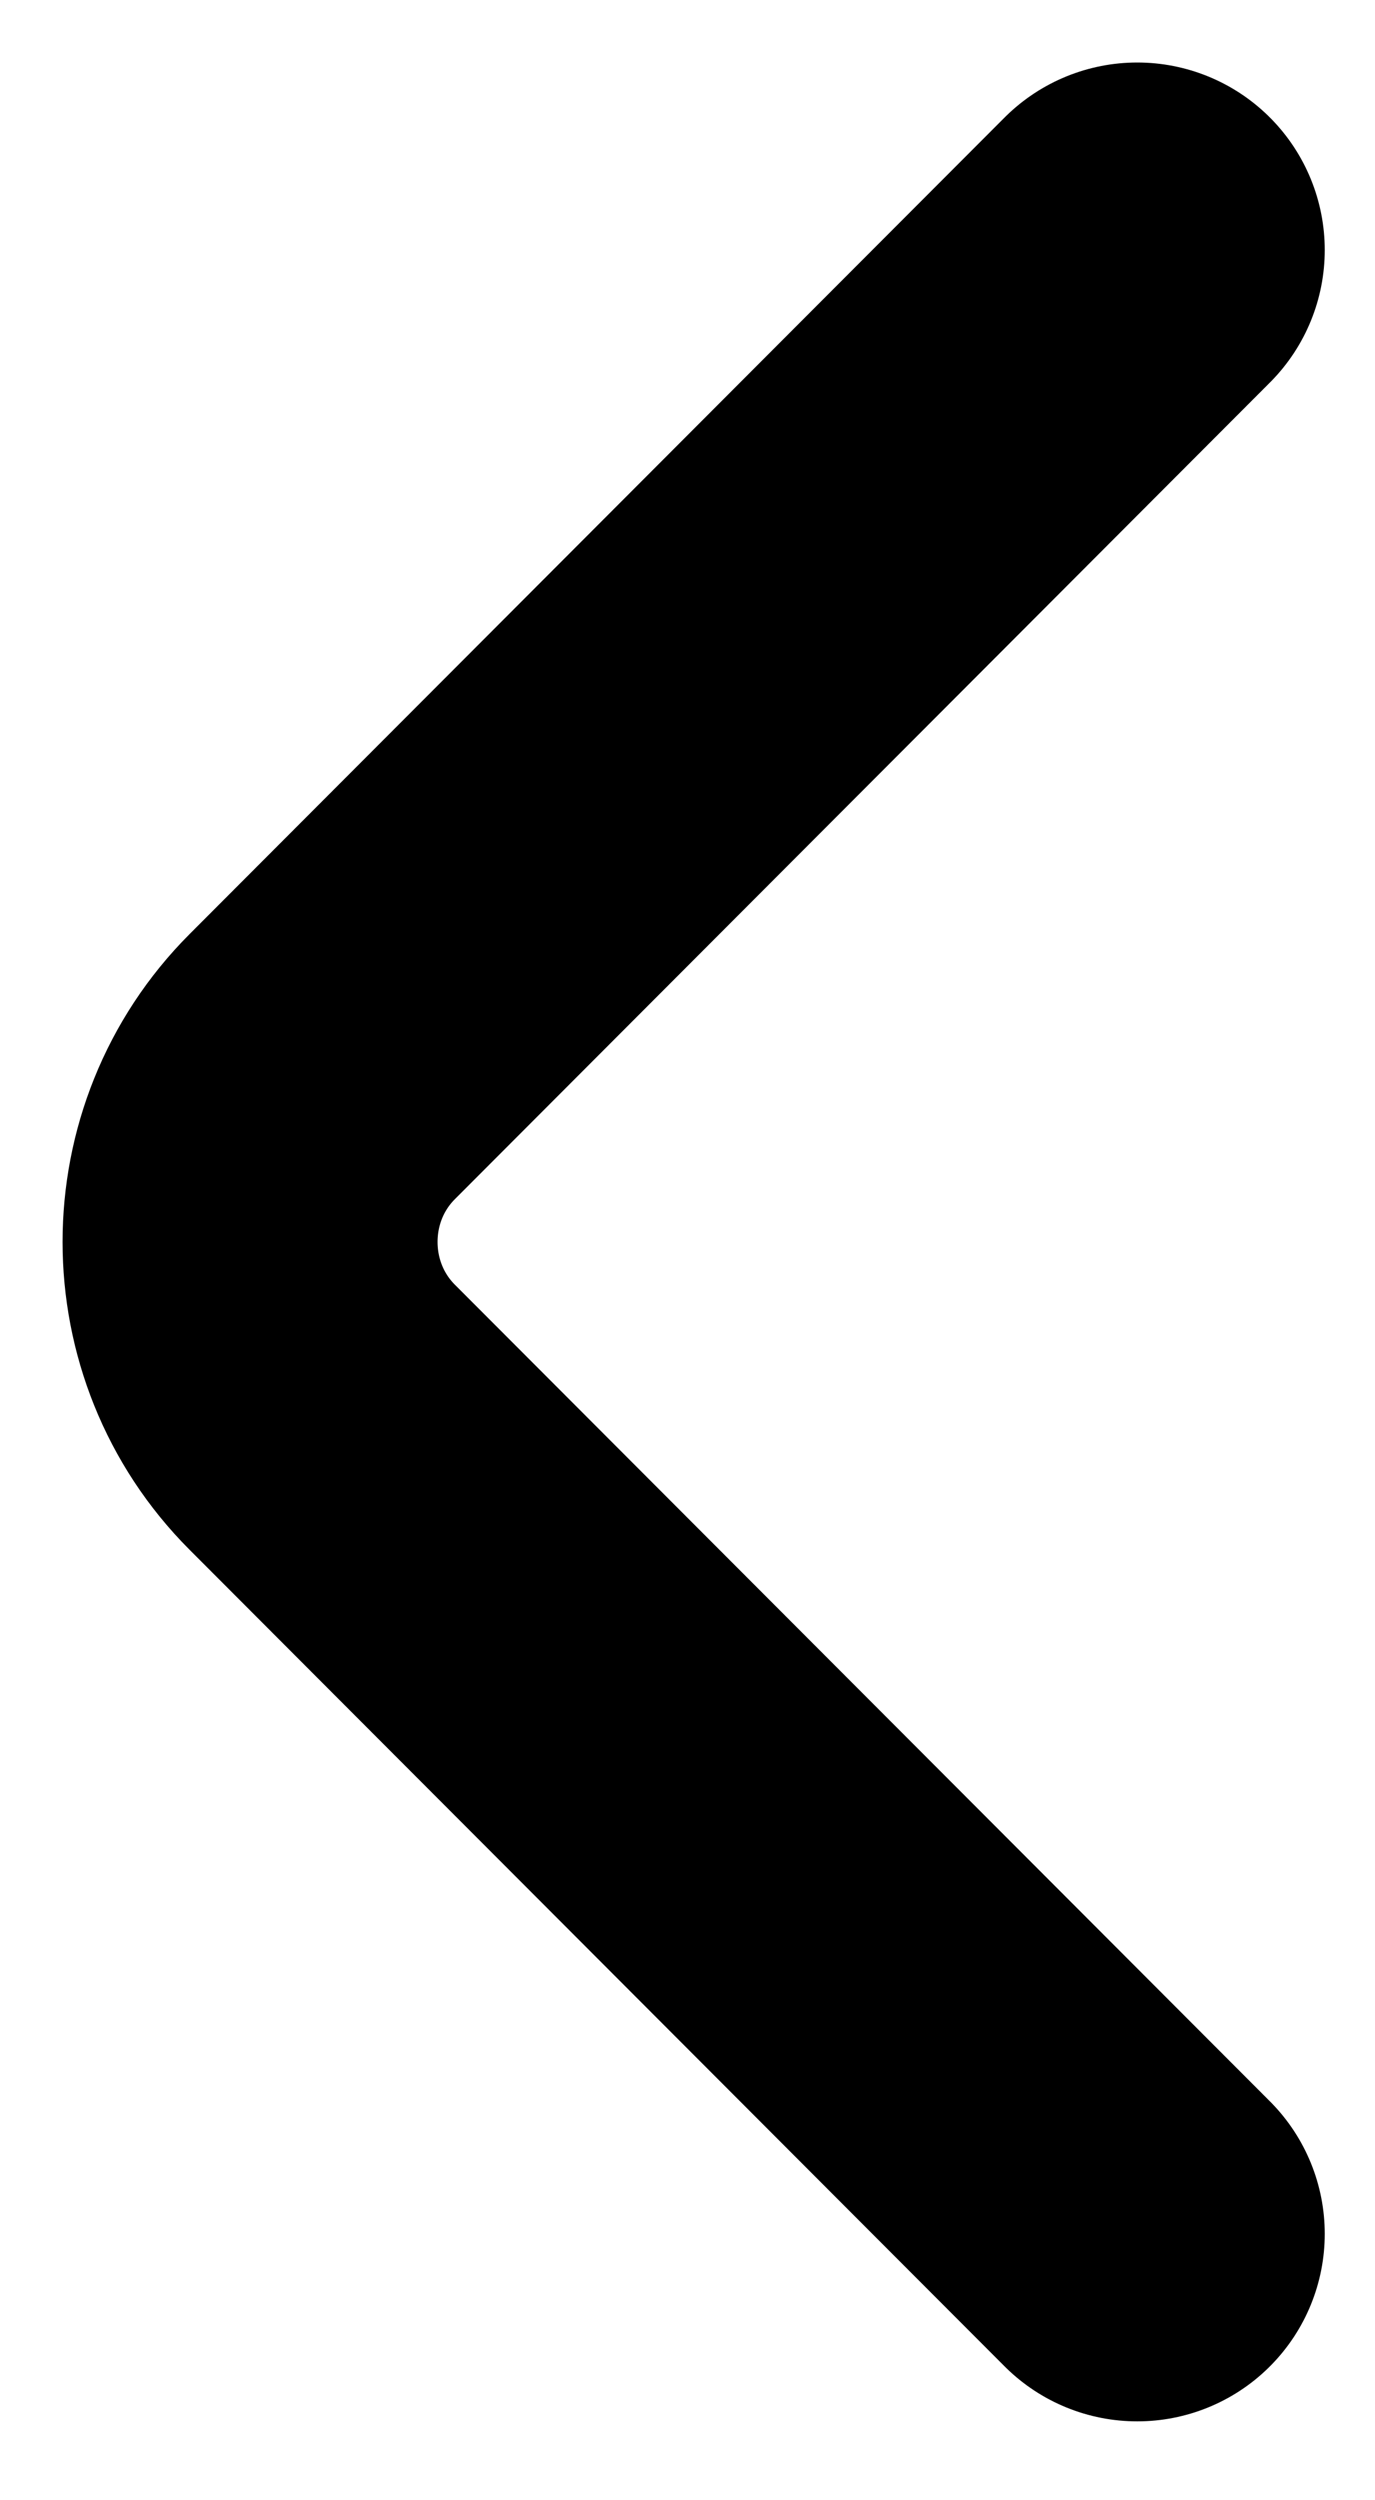 <svg width="11" height="20" viewBox="0 0 11 20" fill="none" xmlns="http://www.w3.org/2000/svg">
<path d="M9.098 17.869L2.578 11.337C1.808 10.566 1.808 9.303 2.578 8.532L9.098 2" stroke="black" stroke-width="3" stroke-miterlimit="10" stroke-linecap="round" stroke-linejoin="round"/>
</svg>
